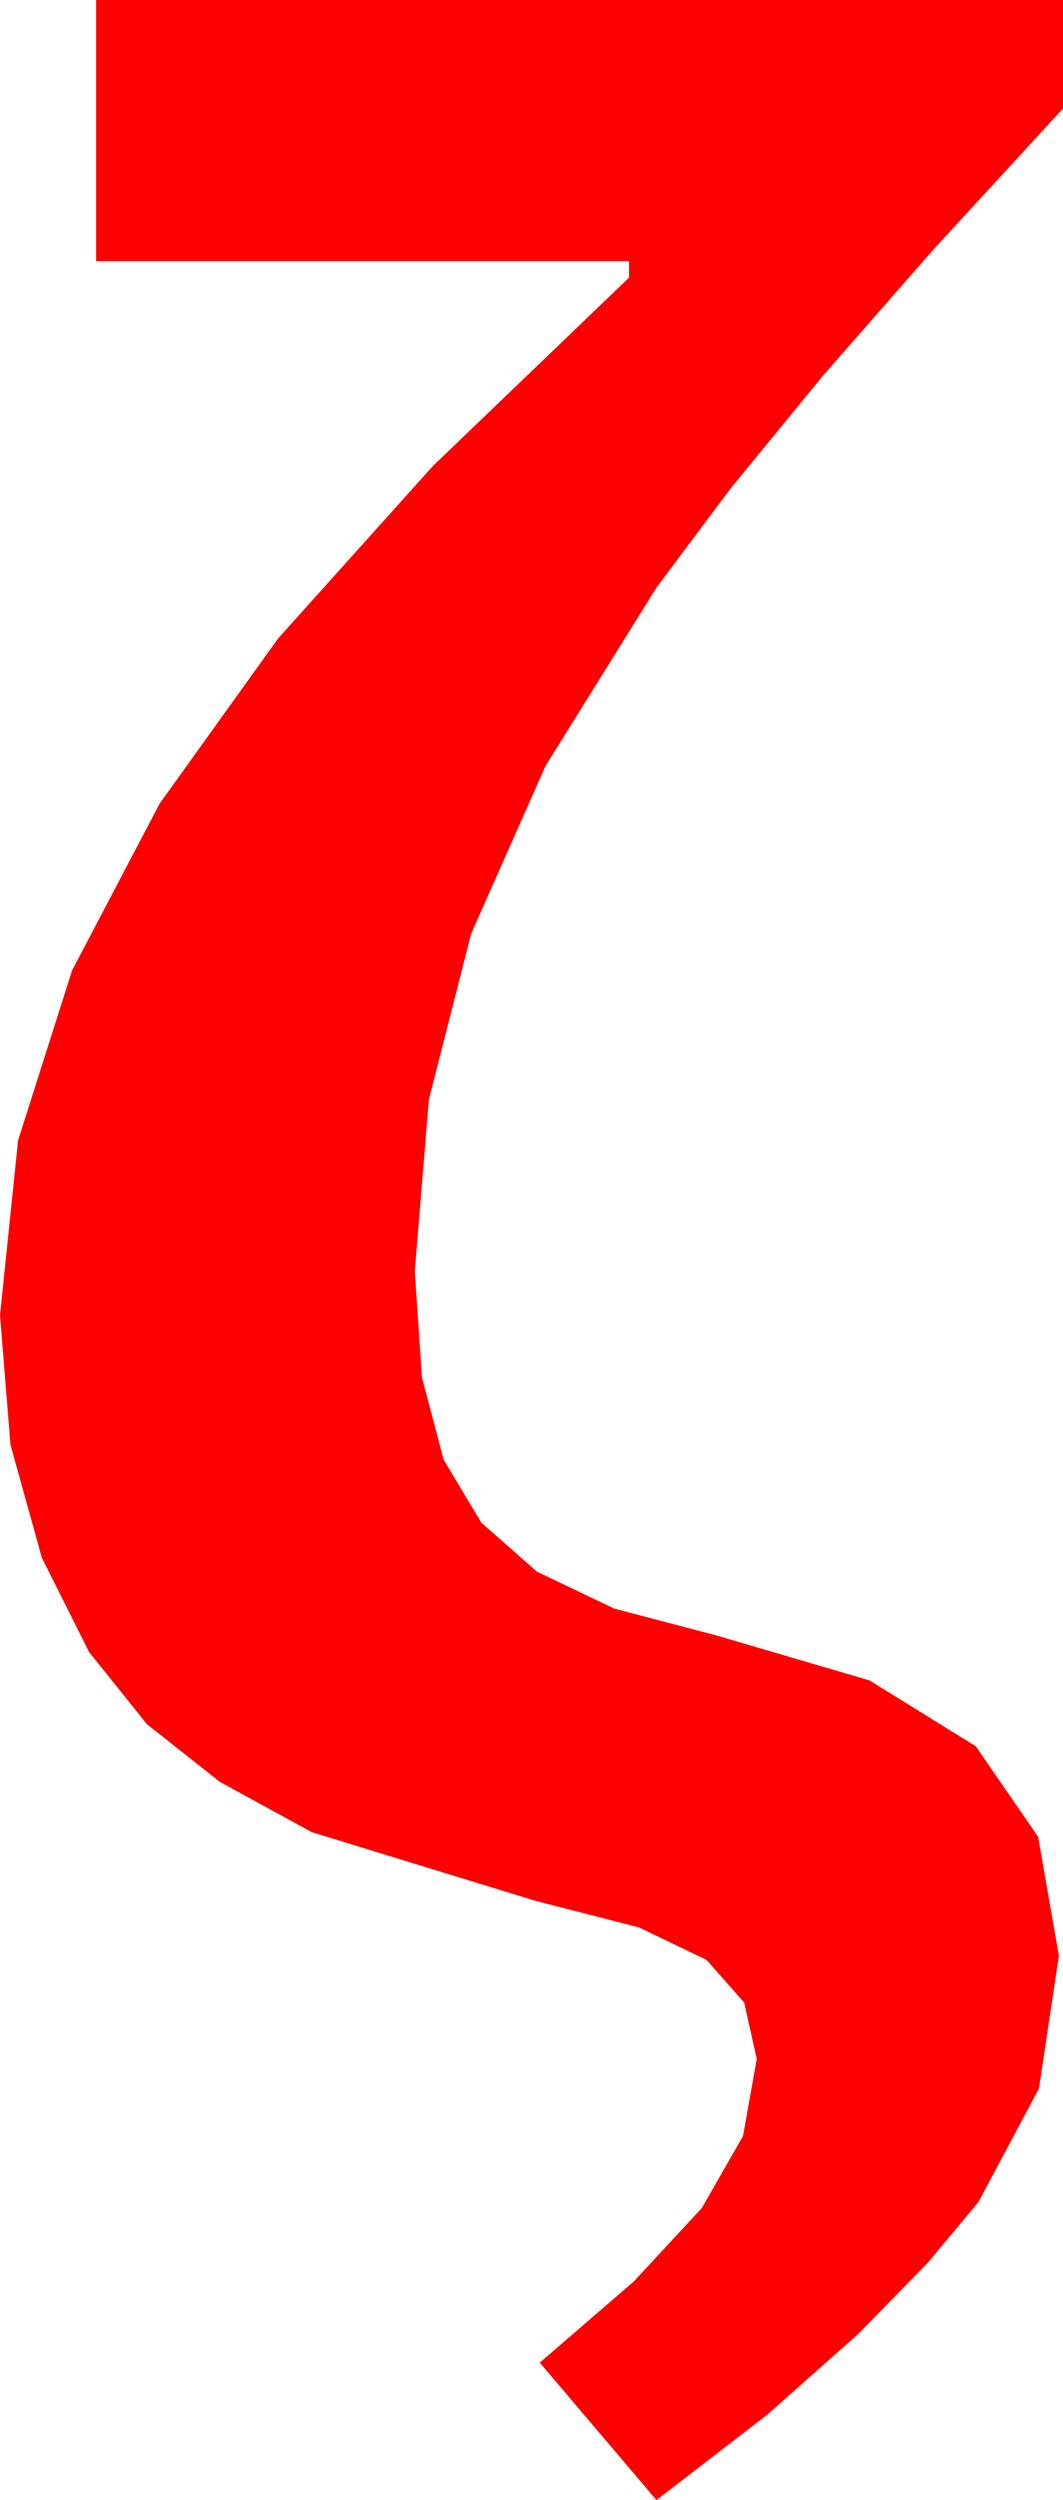 <?xml version="1.0" encoding="utf-8"?>
<!DOCTYPE svg PUBLIC "-//W3C//DTD SVG 1.1//EN" "http://www.w3.org/Graphics/SVG/1.1/DTD/svg11.dtd">
<svg width="22.676" height="53.291" xmlns="http://www.w3.org/2000/svg" xmlns:xlink="http://www.w3.org/1999/xlink" xmlns:xml="http://www.w3.org/XML/1998/namespace" version="1.1">
  <g>
    <g>
      <path style="fill:#FF0000;fill-opacity:1" d="M2.051,0L22.676,0 22.676,2.314 19.915,5.315 17.549,8.016 15.579,10.42 14.004,12.524 11.638,16.326 10.049,19.907 9.148,23.441 8.848,27.1 9.001,29.363 9.463,31.113 10.269,32.457 11.455,33.501 13.103,34.288 15.293,34.863 18.549,35.819 20.815,37.222 22.145,39.152 22.588,41.689 22.163,44.517 20.874,46.934 19.797,48.226 18.296,49.761 16.366,51.471 14.004,53.291 11.514,50.361 13.521,48.629 14.971,47.065 15.85,45.531 16.143,43.887 15.875,42.686 15.073,41.777 13.627,41.082 11.426,40.518 6.65,39.053 4.688,37.98 3.135,36.753 1.901,35.215 0.894,33.208 0.223,30.795 0,28.037 0.385,24.309 1.538,20.684 3.406,17.128 5.933,13.608 9.232,9.935 13.418,5.918 13.418,5.566 2.051,5.566 2.051,0z" />
    </g>
  </g>
</svg>
